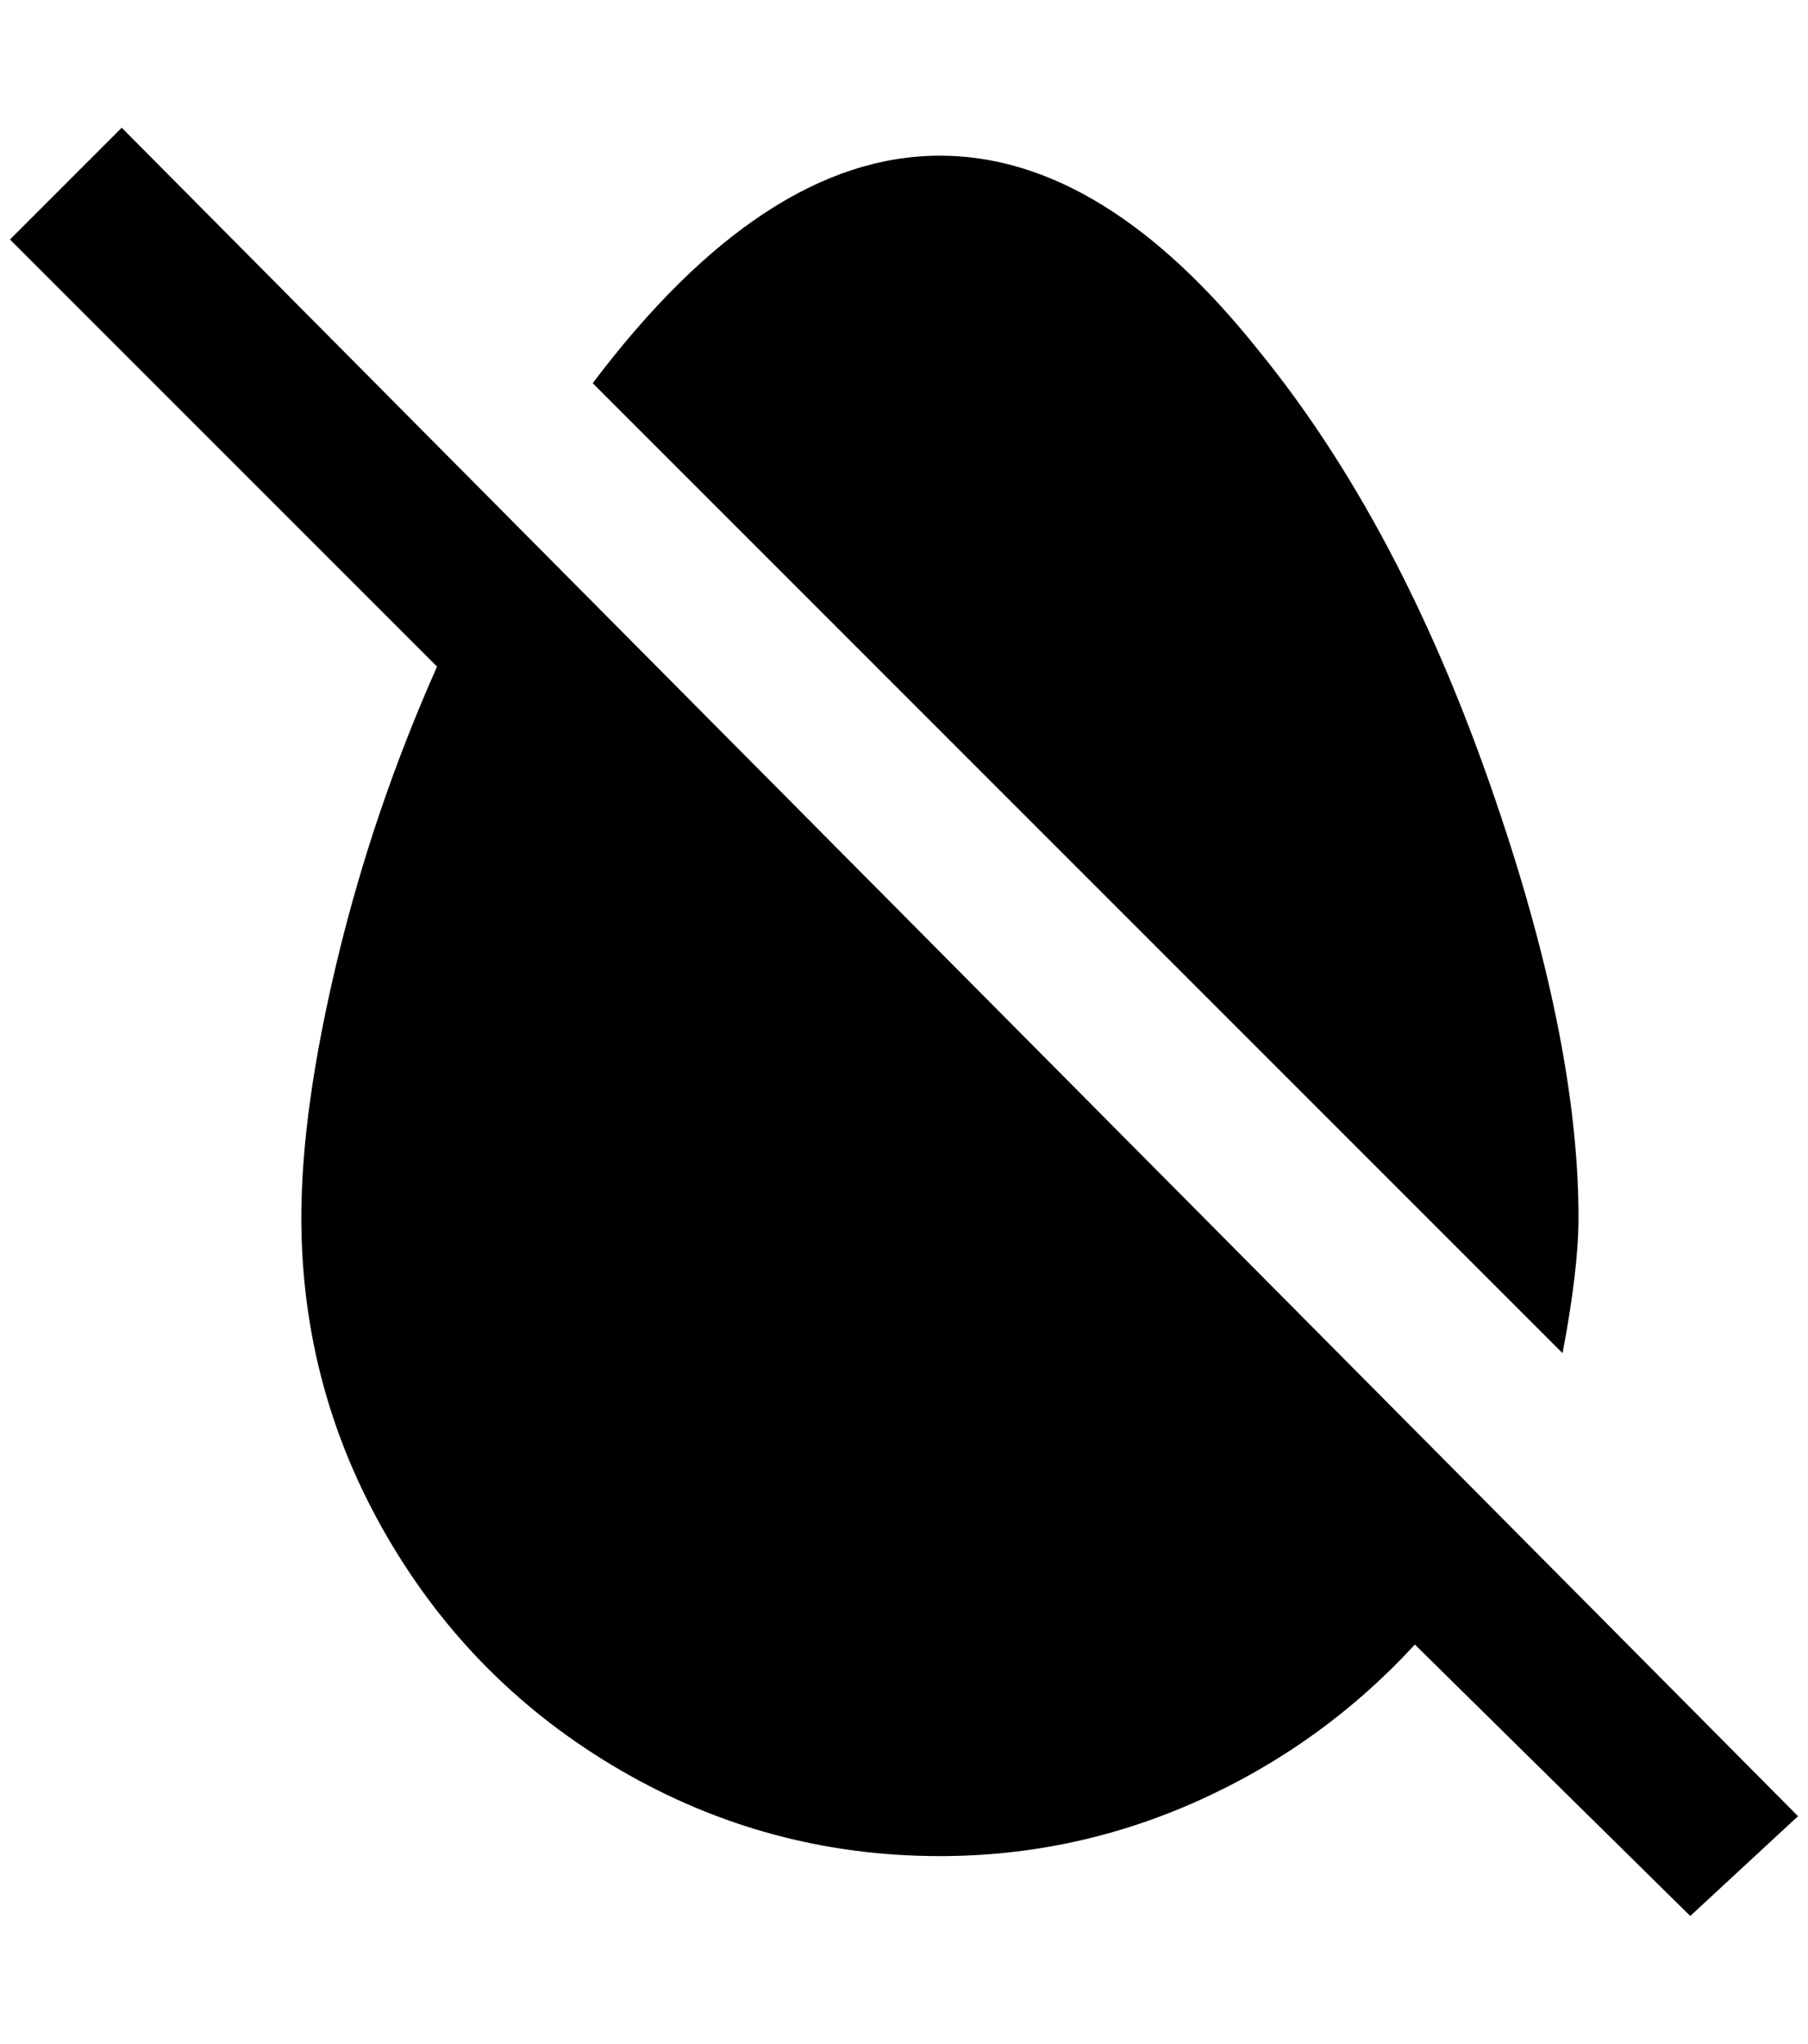 <?xml version="1.0" standalone="no"?>
<!DOCTYPE svg PUBLIC "-//W3C//DTD SVG 1.1//EN" "http://www.w3.org/Graphics/SVG/1.1/DTD/svg11.dtd" >
<svg xmlns="http://www.w3.org/2000/svg" xmlns:xlink="http://www.w3.org/1999/xlink" version="1.1" viewBox="-10 0 1812 2048">
   <path fill="currentColor"
d="M1792 1820l-1680 -1692l-112 112l428 428q-64 144 -100 294t-36 258q0 172 86 320t234 234t320 86q136 0 260 -56t216 -156l276 272zM1572 1220q0 -180 -88 -432q-92 -264 -232 -436q-156 -196 -320 -196q-176 0 -348 228l972 972q16 -84 16 -136z" />
</svg>
